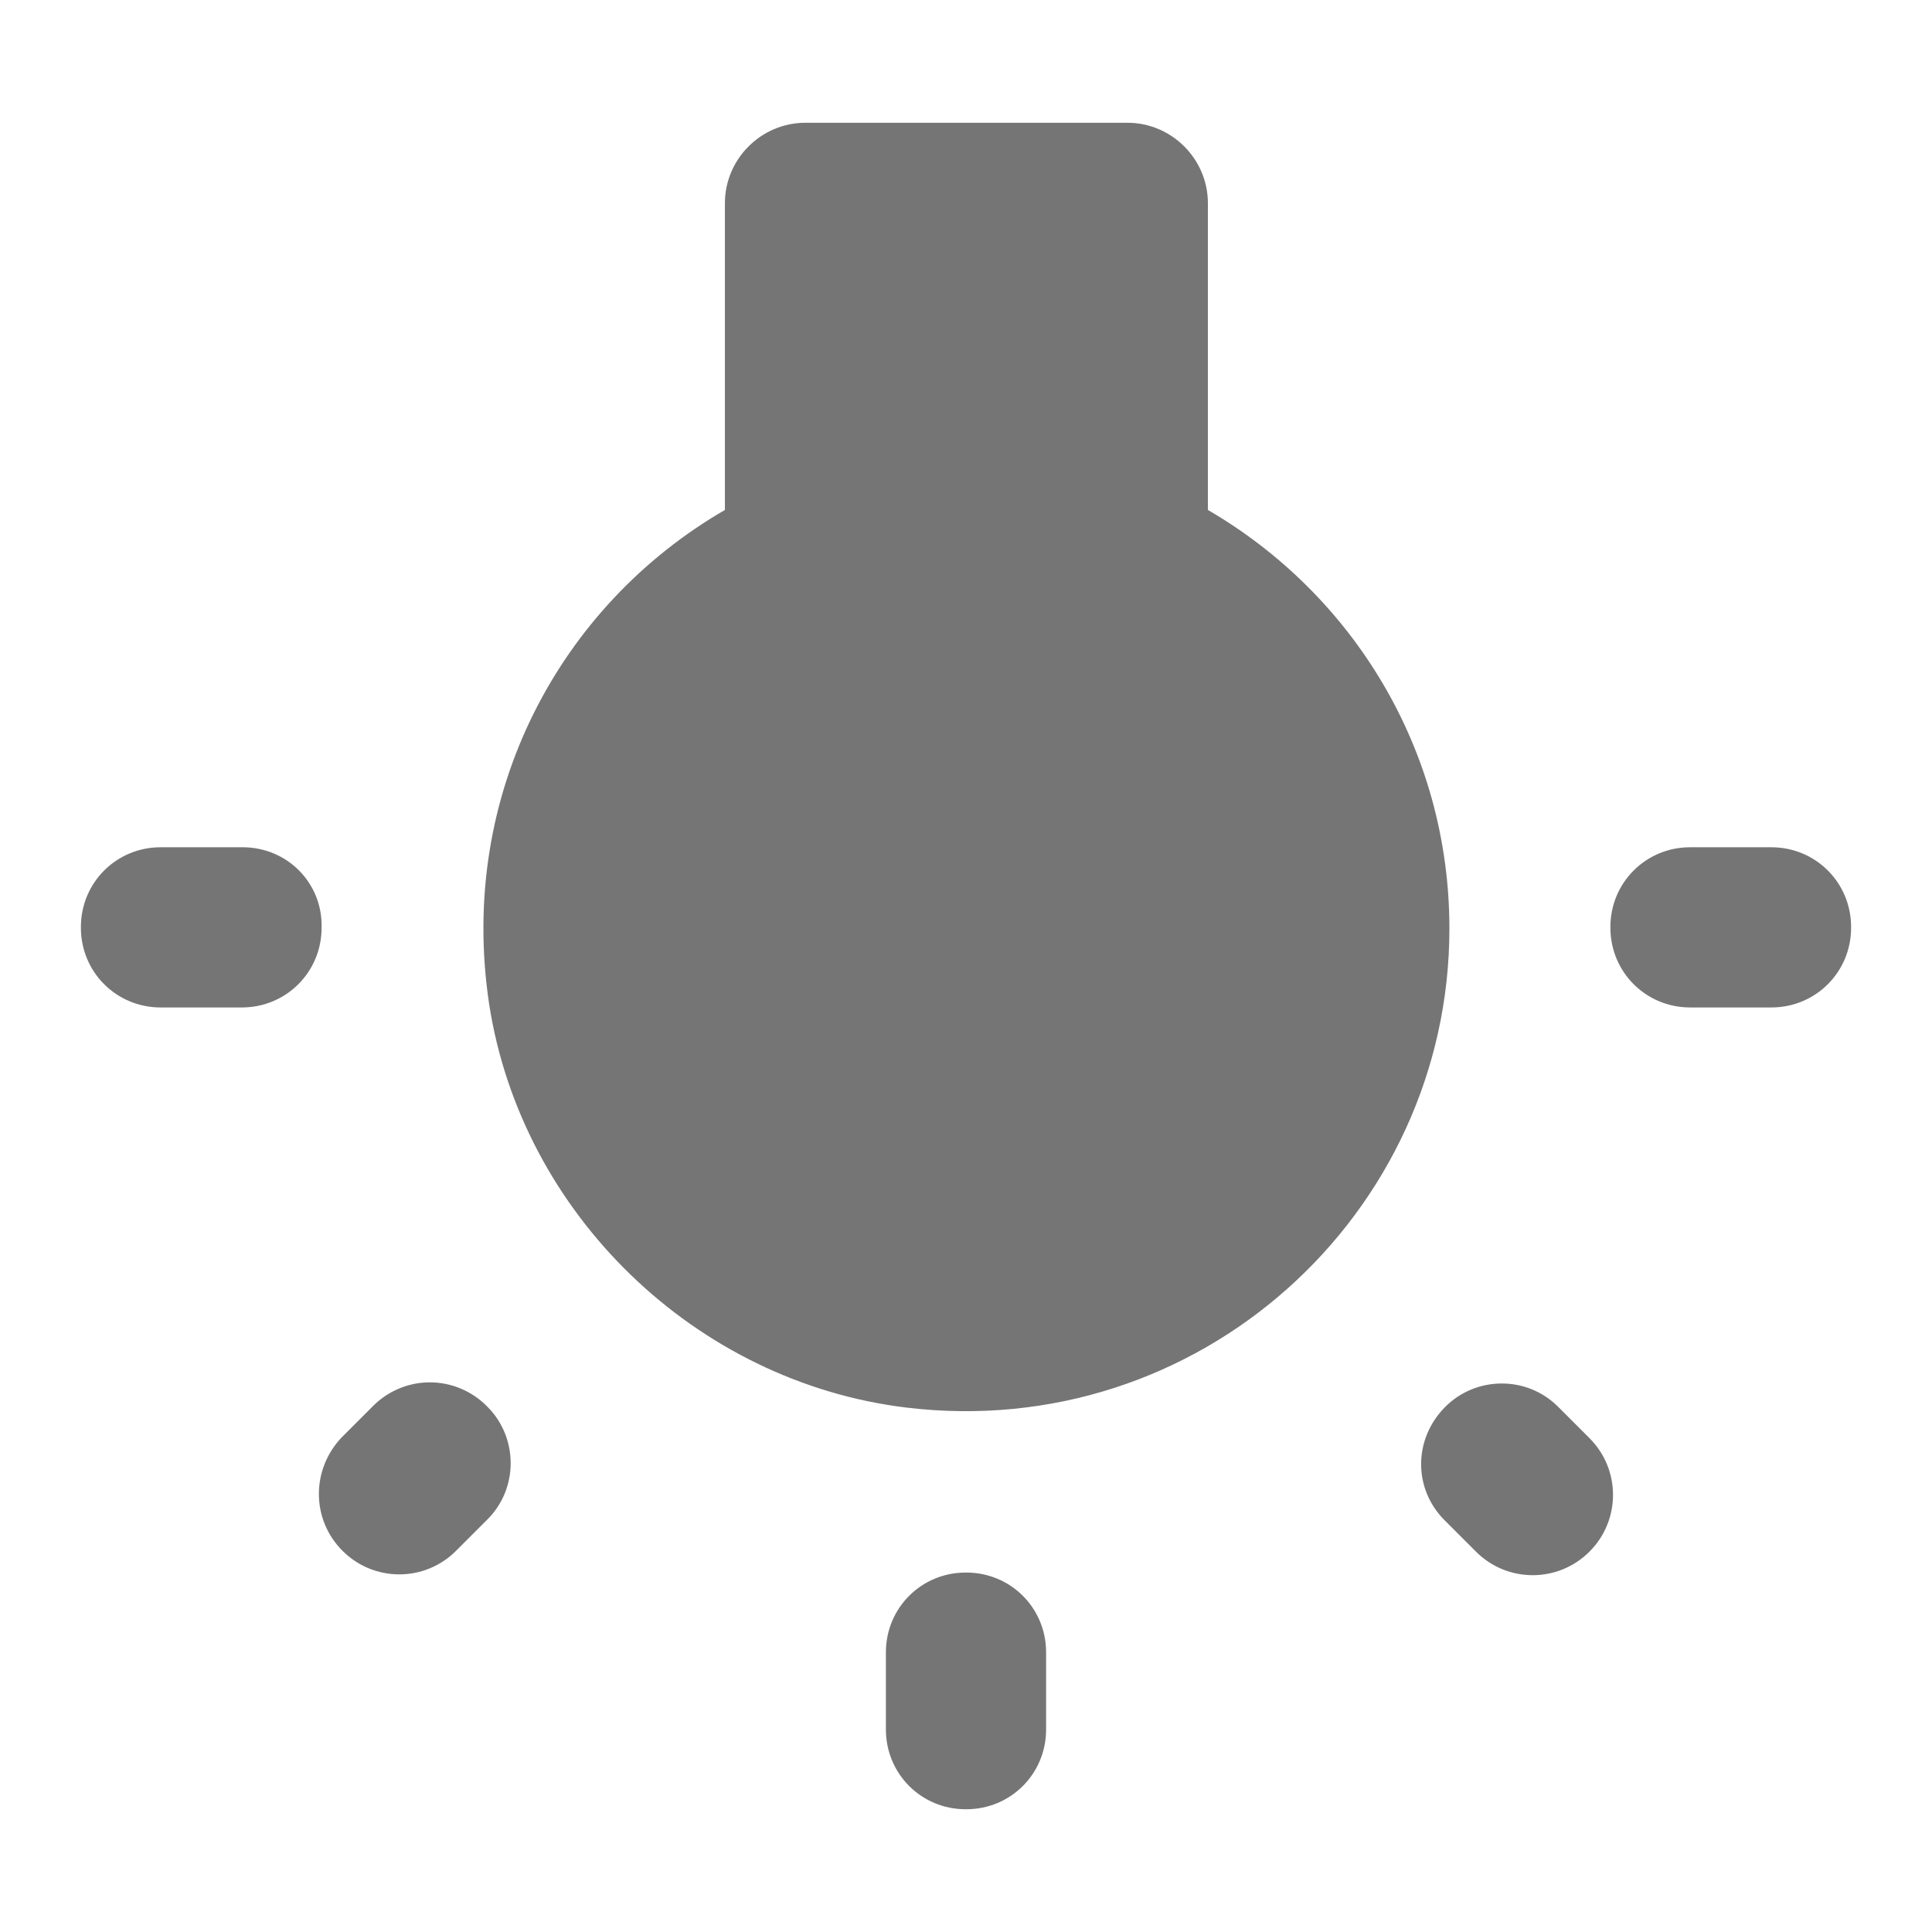 <svg width="24" height="24" viewBox="0 0 24 24" fill="none" xmlns="http://www.w3.org/2000/svg">
<g id="wb_incandescent_24px">
<path id="icon/image/wb_incandescent_24px" fill-rule="evenodd" clip-rule="evenodd" d="M15.005 2.525V6.335C16.795 7.375 18.005 9.305 18.005 11.535C18.005 15.085 14.895 17.925 11.255 17.485C8.635 17.165 6.475 15.075 6.075 12.465C5.685 9.855 6.965 7.515 9.005 6.335V2.525C9.005 1.975 9.455 1.525 10.005 1.525H14.005C14.555 1.525 15.005 1.975 15.005 2.525ZM3.015 10.525H1.995C1.445 10.525 1.005 10.965 1.005 11.515V11.525C1.005 12.075 1.445 12.515 1.995 12.515H3.005C3.555 12.515 3.995 12.075 3.995 11.525V11.515C4.005 10.965 3.565 10.525 3.015 10.525ZM5.665 19.265C5.275 19.655 4.645 19.655 4.255 19.265C3.865 18.875 3.865 18.255 4.245 17.855L4.635 17.465C4.822 17.278 5.075 17.172 5.34 17.172C5.604 17.172 5.858 17.278 6.045 17.465L6.055 17.475C6.435 17.855 6.445 18.485 6.055 18.875L5.665 19.265ZM12.005 22.475H11.995C11.445 22.475 11.005 22.035 11.005 21.485V20.525C11.005 19.975 11.445 19.535 11.995 19.535H12.005C12.555 19.535 12.995 19.975 12.995 20.525V21.485C12.995 22.035 12.555 22.475 12.005 22.475ZM20.005 11.515V11.525C20.005 12.075 20.445 12.515 20.995 12.515H22.005C22.555 12.515 22.995 12.075 22.995 11.525V11.515C22.995 10.965 22.555 10.525 22.005 10.525H20.995C20.445 10.525 20.005 10.965 20.005 11.515ZM18.335 19.275L17.945 18.885C17.555 18.495 17.555 17.875 17.955 17.475C18.335 17.095 18.965 17.085 19.355 17.475L19.745 17.865C20.135 18.255 20.135 18.885 19.745 19.275C19.355 19.665 18.725 19.665 18.335 19.275Z" fill="black" fill-opacity="0.54"/>
</g>
</svg>
